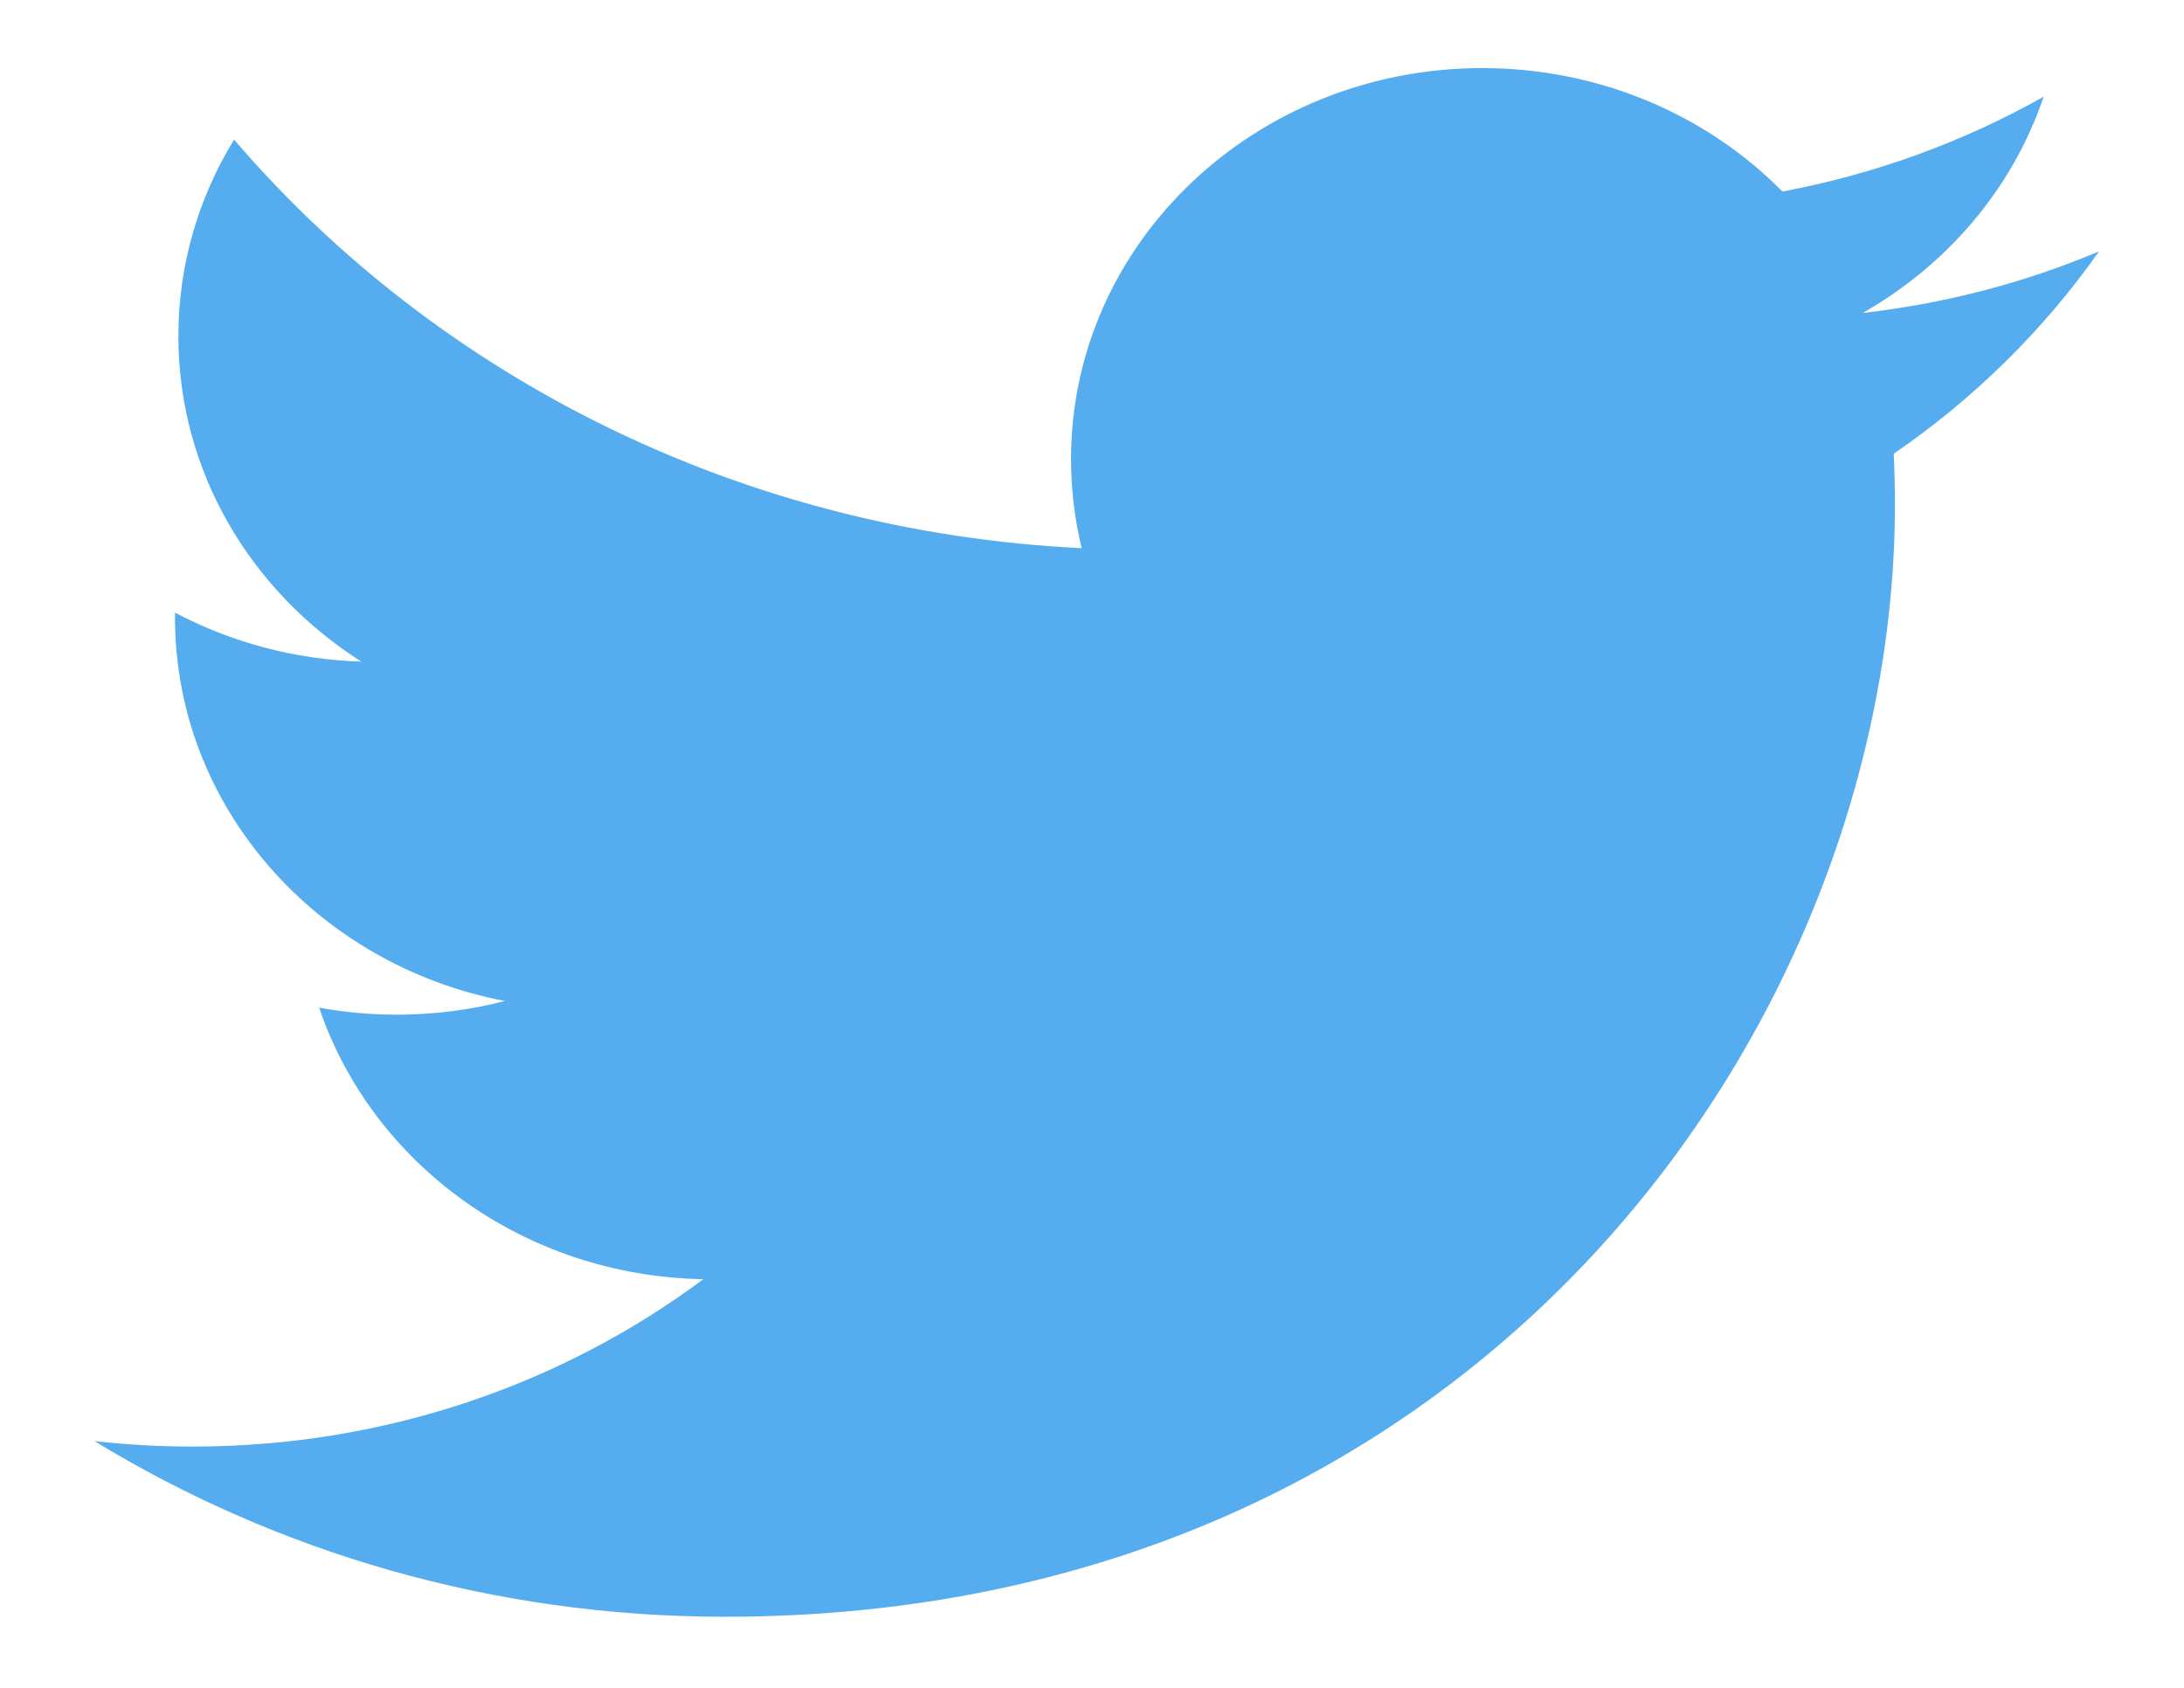<svg width="22" height="17" viewBox="0 0 22 17" fill="none" xmlns="http://www.w3.org/2000/svg">
<path d="M21.144 2.532C20.401 2.845 19.602 3.057 18.764 3.152C19.62 2.665 20.276 1.893 20.586 0.974C19.785 1.425 18.899 1.752 17.955 1.929C17.2 1.164 16.123 0.686 14.931 0.686C12.644 0.686 10.789 2.449 10.789 4.623C10.789 4.932 10.826 5.232 10.896 5.521C7.453 5.356 4.401 3.789 2.358 1.406C2.001 1.988 1.797 2.664 1.797 3.386C1.797 4.752 2.528 5.957 3.64 6.664C2.961 6.643 2.322 6.466 1.764 6.171C1.763 6.188 1.763 6.204 1.763 6.221C1.763 8.128 3.191 9.72 5.086 10.082C4.739 10.172 4.373 10.22 3.995 10.22C3.728 10.22 3.468 10.195 3.215 10.149C3.743 11.714 5.272 12.852 7.085 12.884C5.667 13.94 3.881 14.57 1.94 14.57C1.606 14.57 1.276 14.551 0.952 14.515C2.785 15.632 4.963 16.284 7.302 16.284C14.922 16.284 19.088 10.283 19.088 5.08C19.088 4.909 19.084 4.739 19.076 4.57C19.886 4.015 20.588 3.322 21.144 2.532Z" fill="#55ACEE"/>
</svg>
